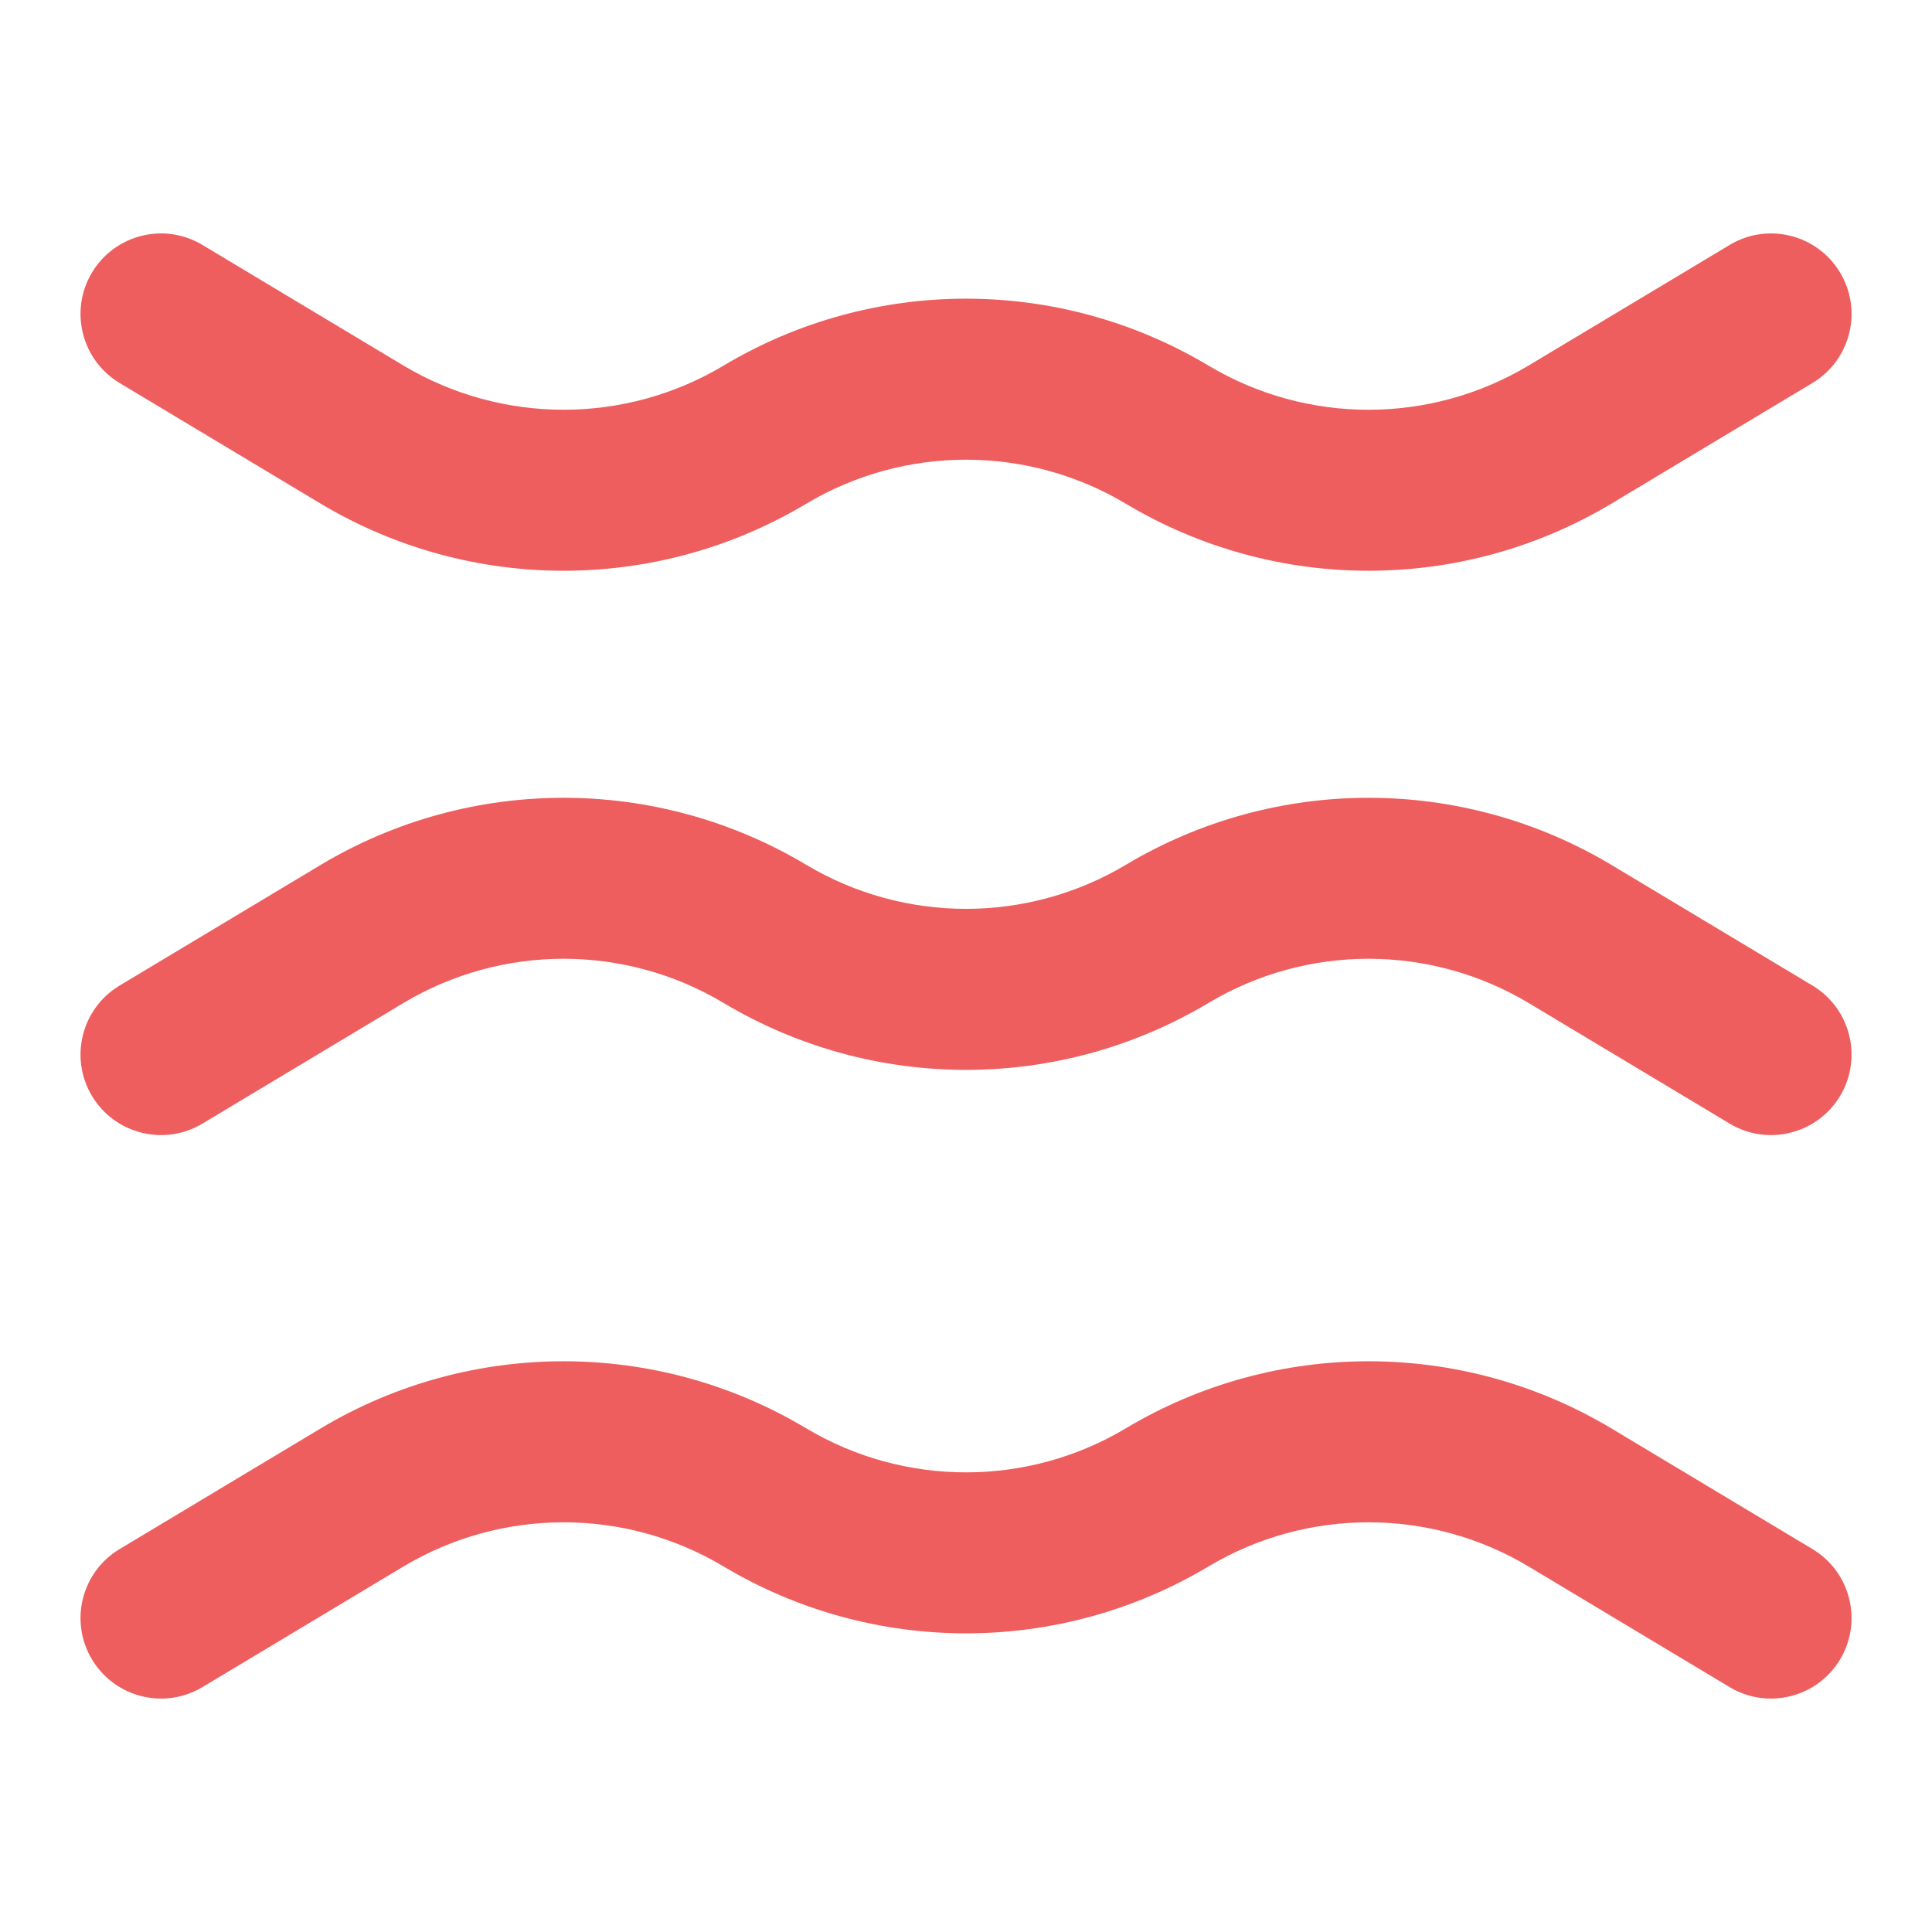 <svg width="28" height="28" viewBox="0 0 28 28" fill="none" xmlns="http://www.w3.org/2000/svg">
<path fill-rule="evenodd" clip-rule="evenodd" d="M1.333 3.95C1.665 3.397 2.382 3.218 2.934 3.55L5.849 5.299C7.277 6.151 9.058 6.152 10.486 5.299C12.651 4.005 15.35 4.005 17.515 5.299C18.943 6.152 20.723 6.152 22.151 5.299L25.067 3.55C25.619 3.218 26.336 3.397 26.668 3.95C26.999 4.502 26.82 5.219 26.267 5.551L23.349 7.302C21.184 8.595 18.484 8.595 16.319 7.302C14.891 6.449 13.11 6.449 11.682 7.302C9.517 8.595 6.817 8.595 4.652 7.302L4.65 7.301L1.734 5.551C1.181 5.219 1.002 4.502 1.333 3.95ZM5.849 14.535L2.934 16.284C2.382 16.616 1.665 16.436 1.333 15.884C1.002 15.331 1.181 14.615 1.734 14.283L4.652 12.532C6.817 11.239 9.517 11.239 11.682 12.532C13.11 13.385 14.891 13.385 16.319 12.532C18.484 11.239 21.184 11.239 23.349 12.532L23.351 12.533L26.267 14.283C26.82 14.615 26.999 15.331 26.668 15.884C26.336 16.436 25.619 16.616 25.067 16.284L22.152 14.535C20.724 13.682 18.943 13.682 17.515 14.535C15.35 15.829 12.651 15.829 10.486 14.535C9.058 13.682 7.277 13.682 5.849 14.535ZM2.934 24.451L5.849 22.702C7.277 21.849 9.058 21.849 10.486 22.702C12.651 23.995 15.35 23.995 17.515 22.702C18.943 21.849 20.724 21.849 22.152 22.702L25.067 24.451C25.619 24.782 26.336 24.603 26.668 24.05C26.999 23.498 26.82 22.781 26.267 22.45L23.351 20.7L23.349 20.699C21.184 19.405 18.484 19.405 16.319 20.699C14.891 21.552 13.11 21.552 11.682 20.699C9.517 19.405 6.817 19.405 4.652 20.699L1.734 22.45C1.181 22.781 1.002 23.498 1.333 24.05C1.665 24.603 2.382 24.782 2.934 24.451Z" fill="#EE5E5E"/>
</svg>
